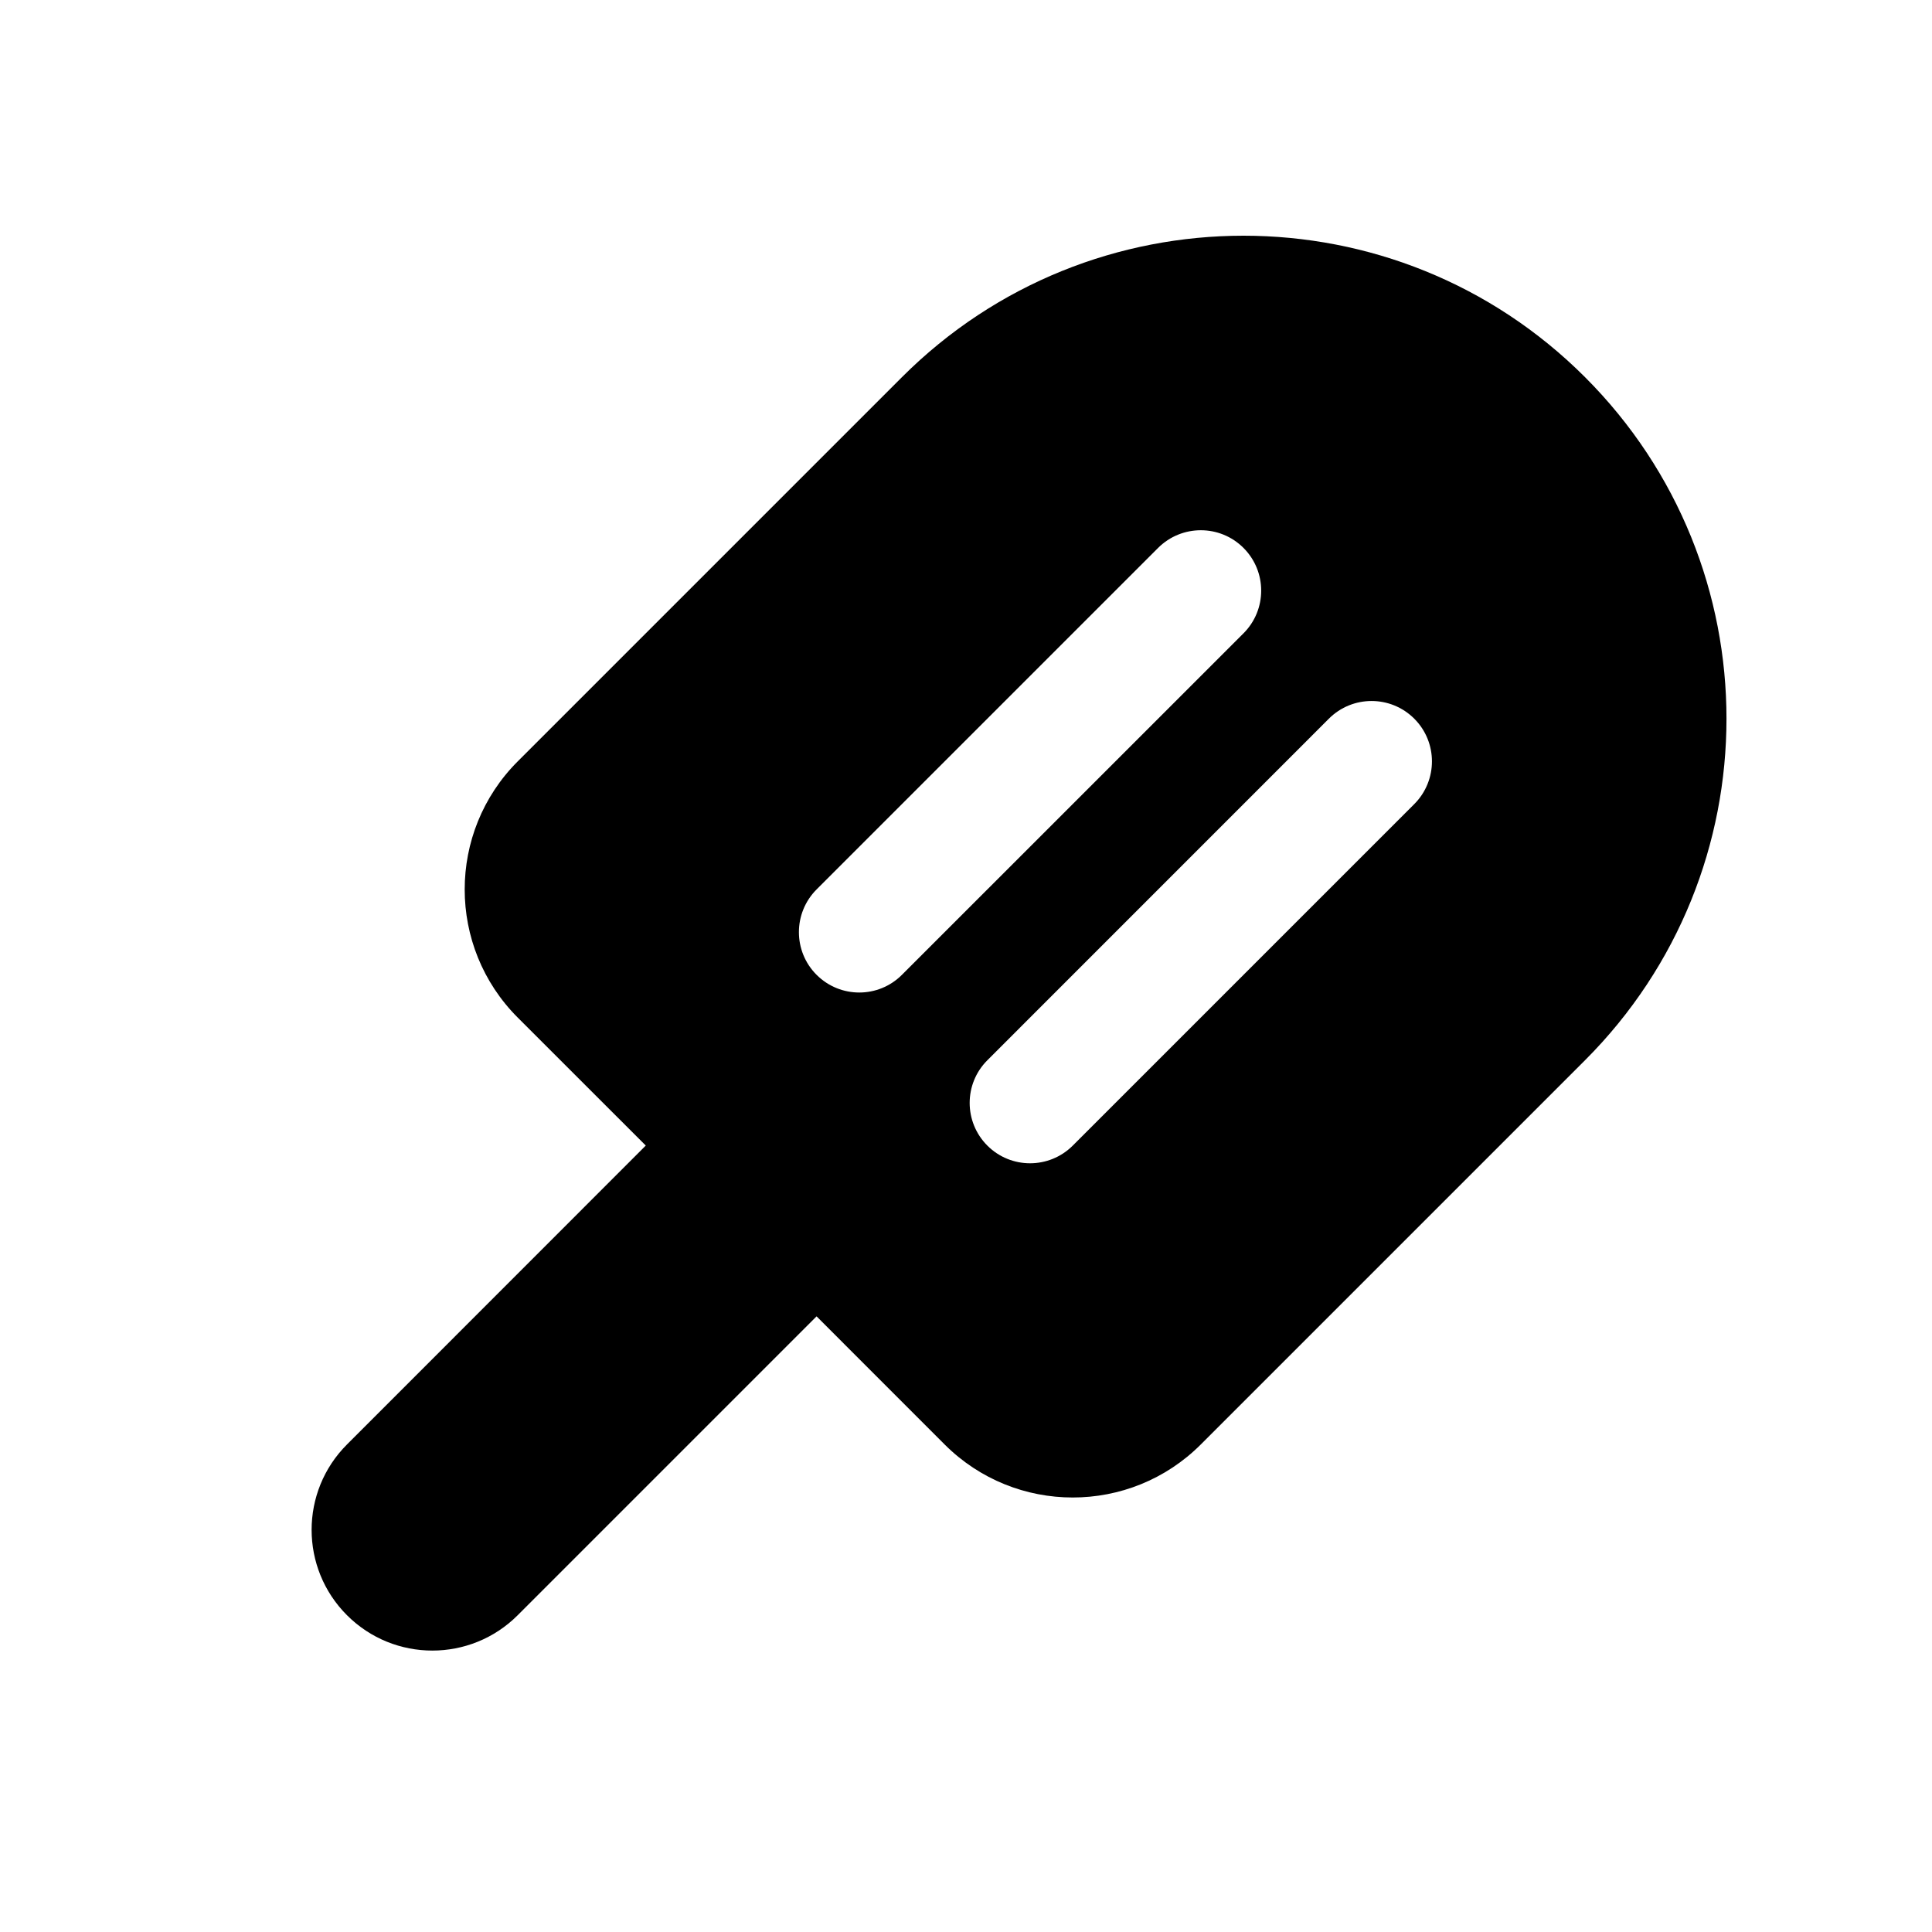 <svg xmlns="http://www.w3.org/2000/svg" width="32px" height="32px" viewBox="0 0 32 32" version="1.1">
    <title>fill-new-food-ice-cream-round</title>
    <g id="fill-new-food-ice-cream-round" stroke-width="1" fill-rule="evenodd">
        <path d="M26.253,6.247 C29.377,9.371 29.377,14.436 26.253,17.561 L19.889,23.925 C18.718,25.096 16.818,25.096 15.646,23.925 L13.525,21.803 L8.575,26.753 C7.794,27.534 6.528,27.534 5.747,26.753 C4.966,25.972 4.966,24.706 5.747,23.925 L10.696,18.974 L8.575,16.854 C7.404,15.682 7.404,13.782 8.575,12.611 L14.939,6.247 C18.064,3.123 23.129,3.123 26.253,6.247 Z M22.01,11.904 L16.354,17.561 C15.963,17.951 15.963,18.584 16.354,18.975 C16.744,19.365 17.377,19.365 17.768,18.975 L23.425,13.318 C23.815,12.927 23.815,12.294 23.425,11.904 C23.034,11.513 22.401,11.513 22.01,11.904 Z M19.182,9.075 L13.525,14.732 C13.135,15.123 13.135,15.756 13.525,16.146 C13.916,16.537 14.549,16.537 14.939,16.146 L20.596,10.49 C20.987,10.099 20.987,9.466 20.596,9.075 C20.206,8.685 19.573,8.685 19.182,9.075 Z" id="&#24418;&#29366;" />
    </g>
</svg>